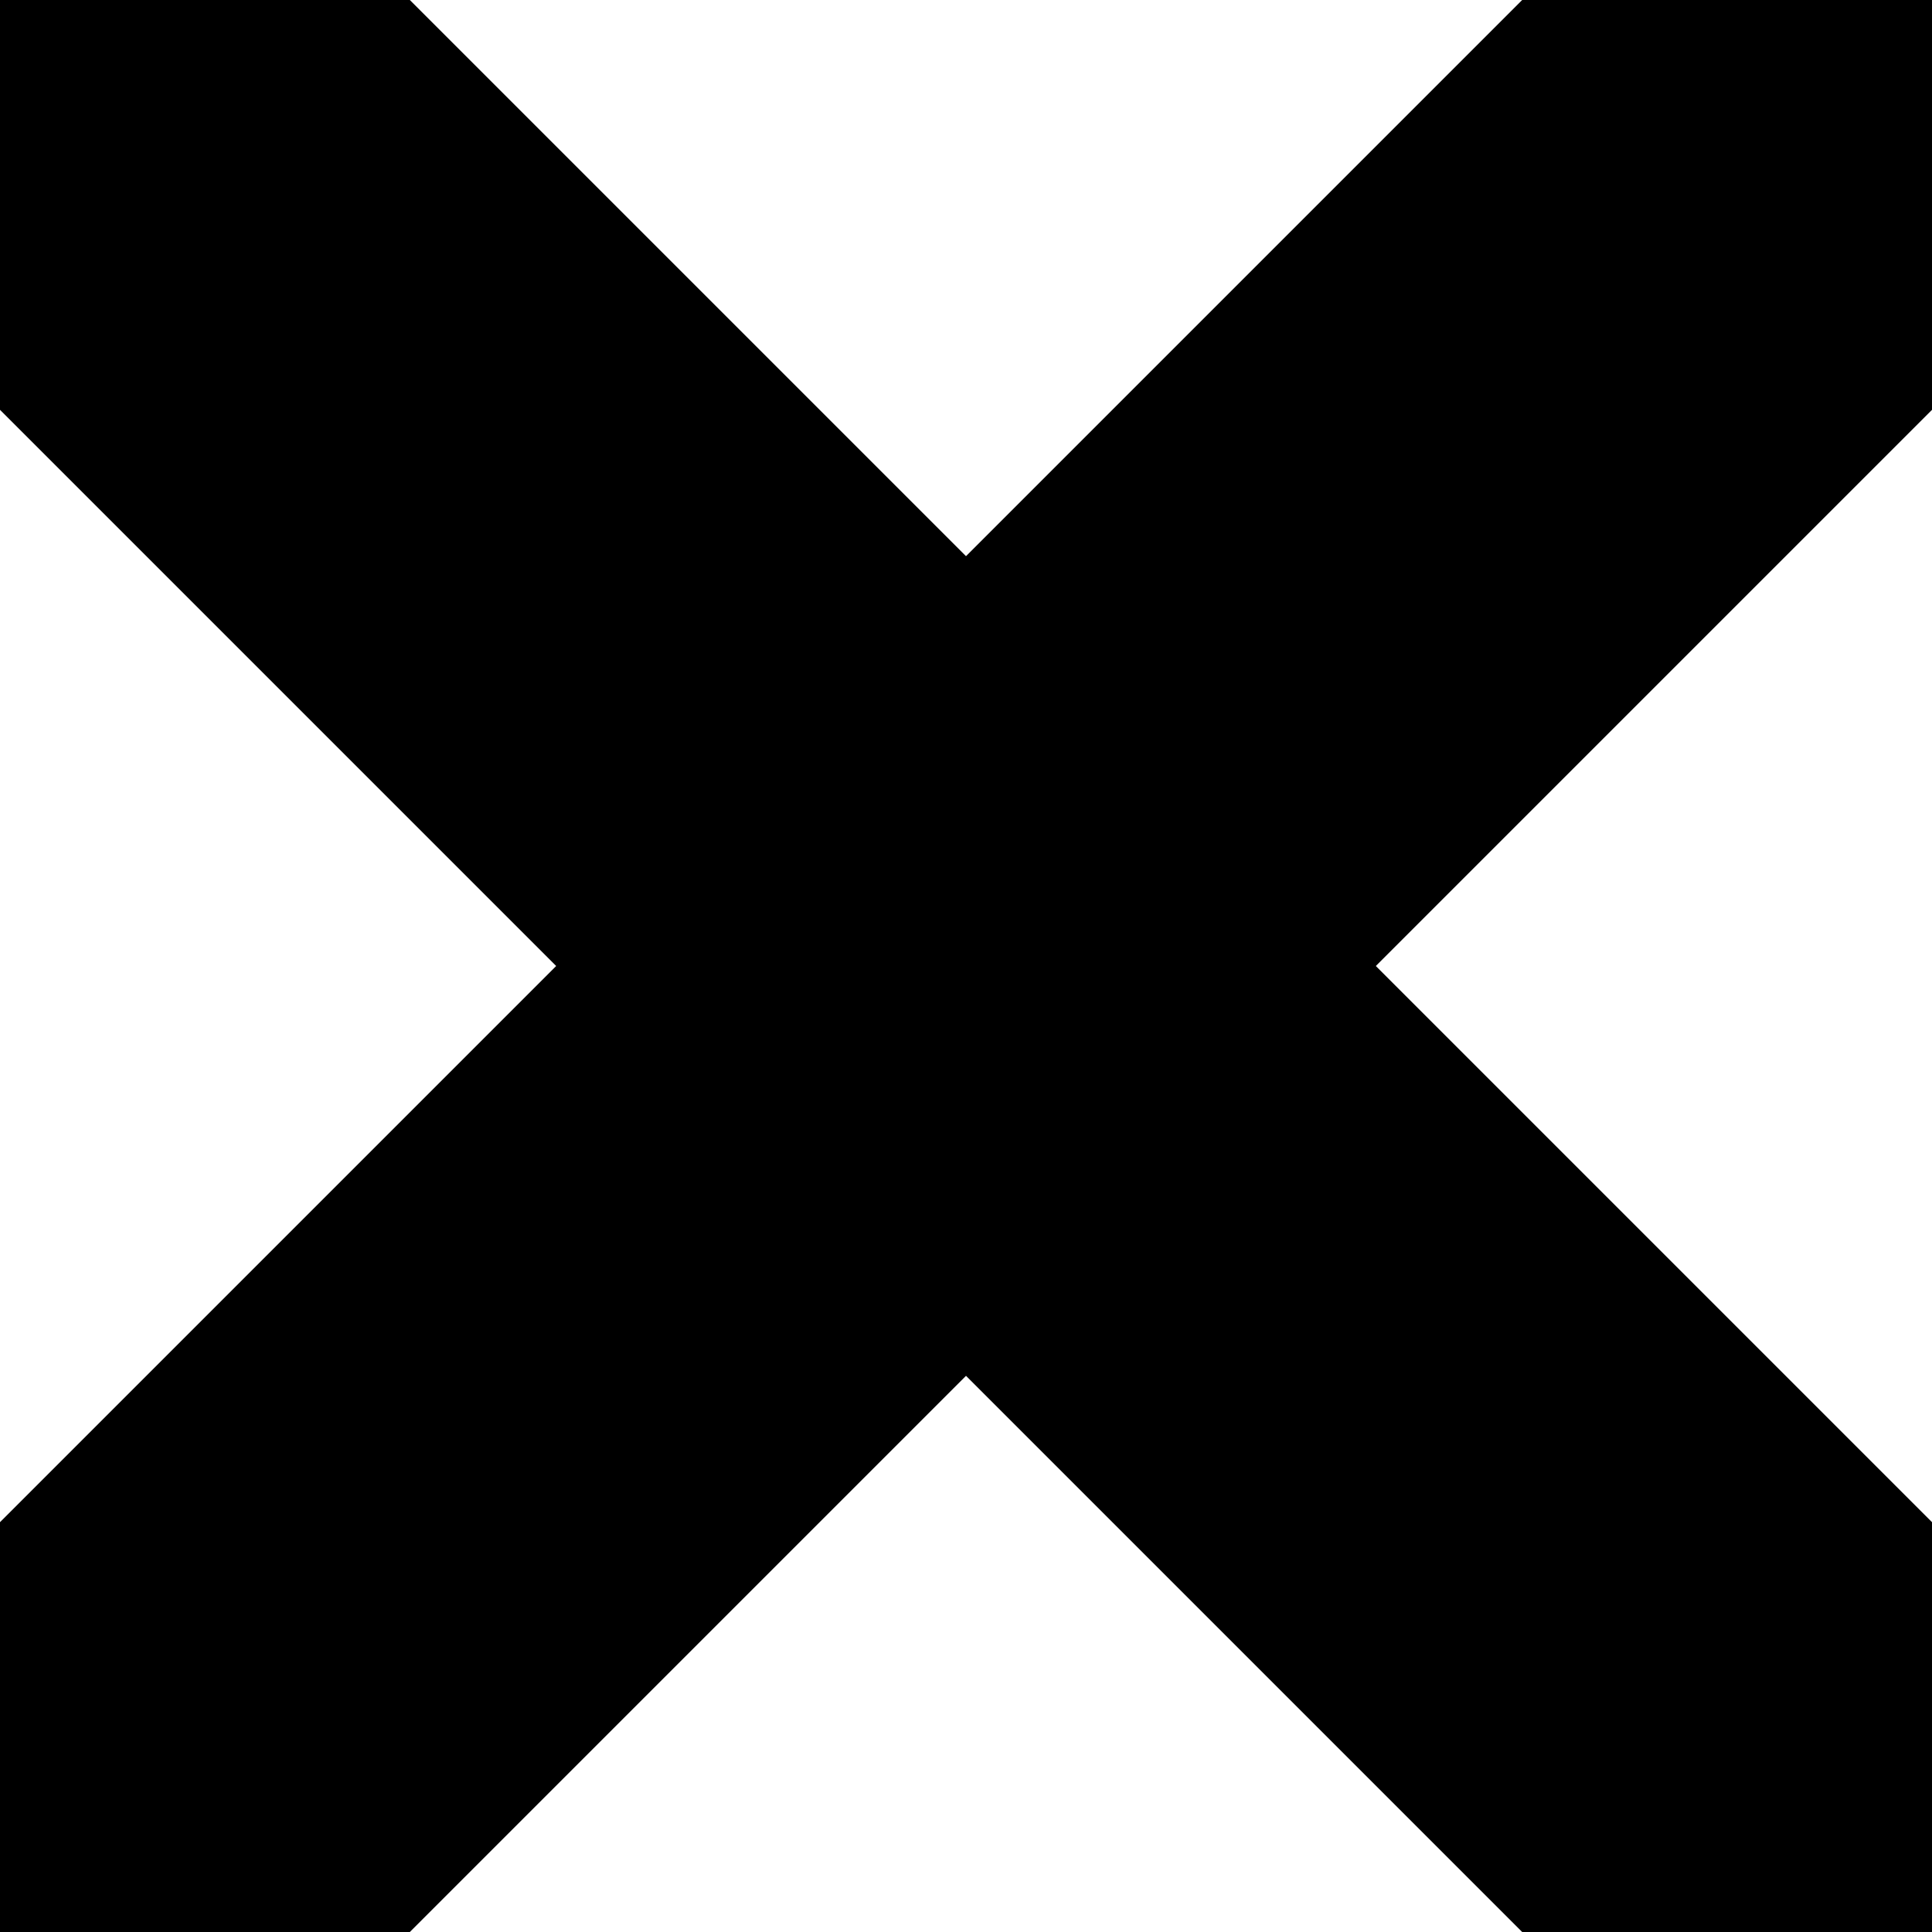 <svg xmlns="http://www.w3.org/2000/svg" version="1.1" width="10" height="10">
            <line x1="0" y1="0" x2="10" y2="10" stroke="black" stroke-width="3"/>
            <line x1="0" y1="10" x2="10" y2="0" stroke="black" stroke-width="3"/>
        </svg>